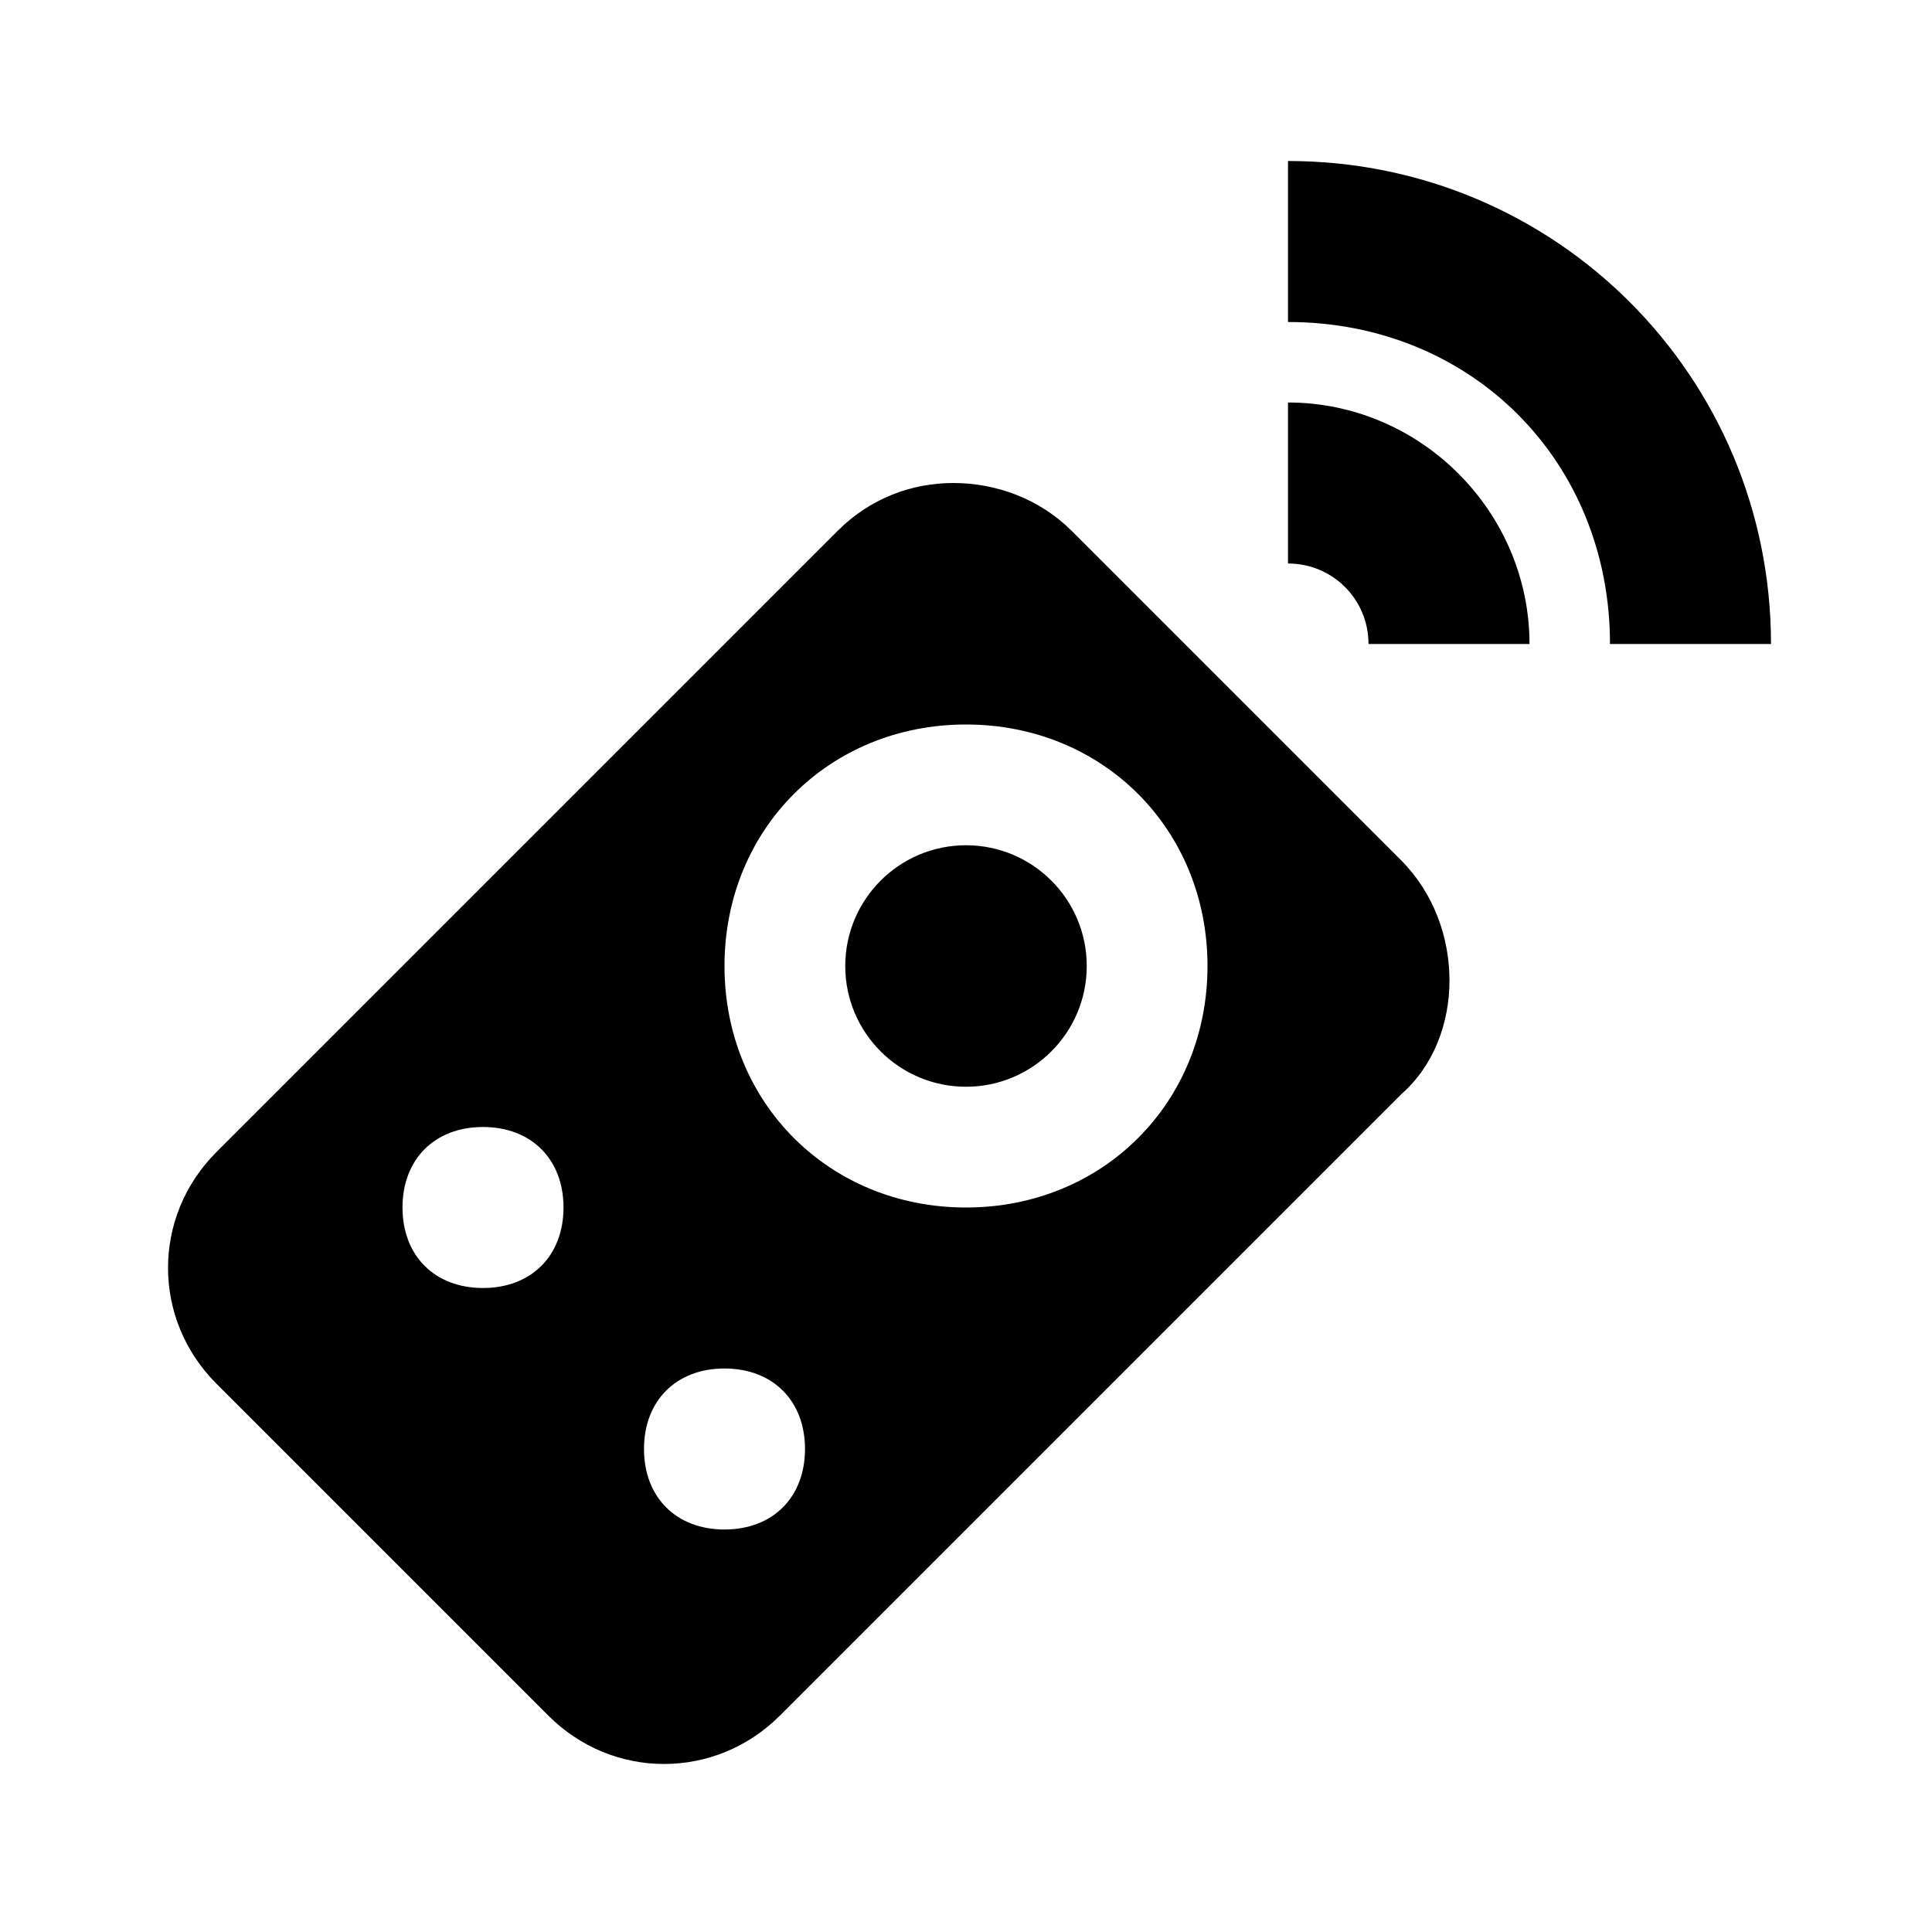<svg xmlns="http://www.w3.org/2000/svg" viewBox="0 0 24 24" enable-background="new 0 0 24 24">
    <path style="text-indent:0;text-align:start;line-height:normal;text-transform:none;block-progression:tb;-inkscape-font-specification:Bitstream Vera Sans" d="M 16 2 L 16 4 C 18.276 4 20 5.724 20 8 L 22 8 C 22 4.676 19.324 2 16 2 z M 16 5 L 16 7 C 16.555 7 17 7.445 17 8 L 19 8 C 19 6.355 17.645 5 16 5 z M 11.844 6 C 11.319 6 10.806 6.194 10.406 6.594 L 2.688 14.312 C 1.887 15.113 1.887 16.387 2.688 17.188 L 6.812 21.312 C 7.612 22.113 8.887 22.113 9.688 21.312 L 17.406 13.594 C 18.206 12.894 18.206 11.488 17.406 10.688 L 13.312 6.594 C 12.912 6.194 12.369 6 11.844 6 z M 12 9 C 13.7 9 15 10.3 15 12 C 15 13.7 13.7 15 12 15 C 10.3 15 9 13.7 9 12 C 9 10.3 10.3 9 12 9 z M 12 10.5 C 11.172 10.5 10.5 11.172 10.5 12 C 10.5 12.828 11.172 13.5 12 13.5 C 12.828 13.5 13.5 12.828 13.5 12 C 13.5 11.172 12.828 10.5 12 10.5 z M 6 14 C 6.6 14 7 14.4 7 15 C 7 15.6 6.6 16 6 16 C 5.4 16 5 15.6 5 15 C 5 14.4 5.4 14 6 14 z M 9 17 C 9.6 17 10 17.4 10 18 C 10 18.6 9.6 19 9 19 C 8.4 19 8 18.6 8 18 C 8 17.4 8.4 17 9 17 z" color="#000" overflow="visible" enable-background="accumulate" font-family="Bitstream Vera Sans"></path>
</svg>